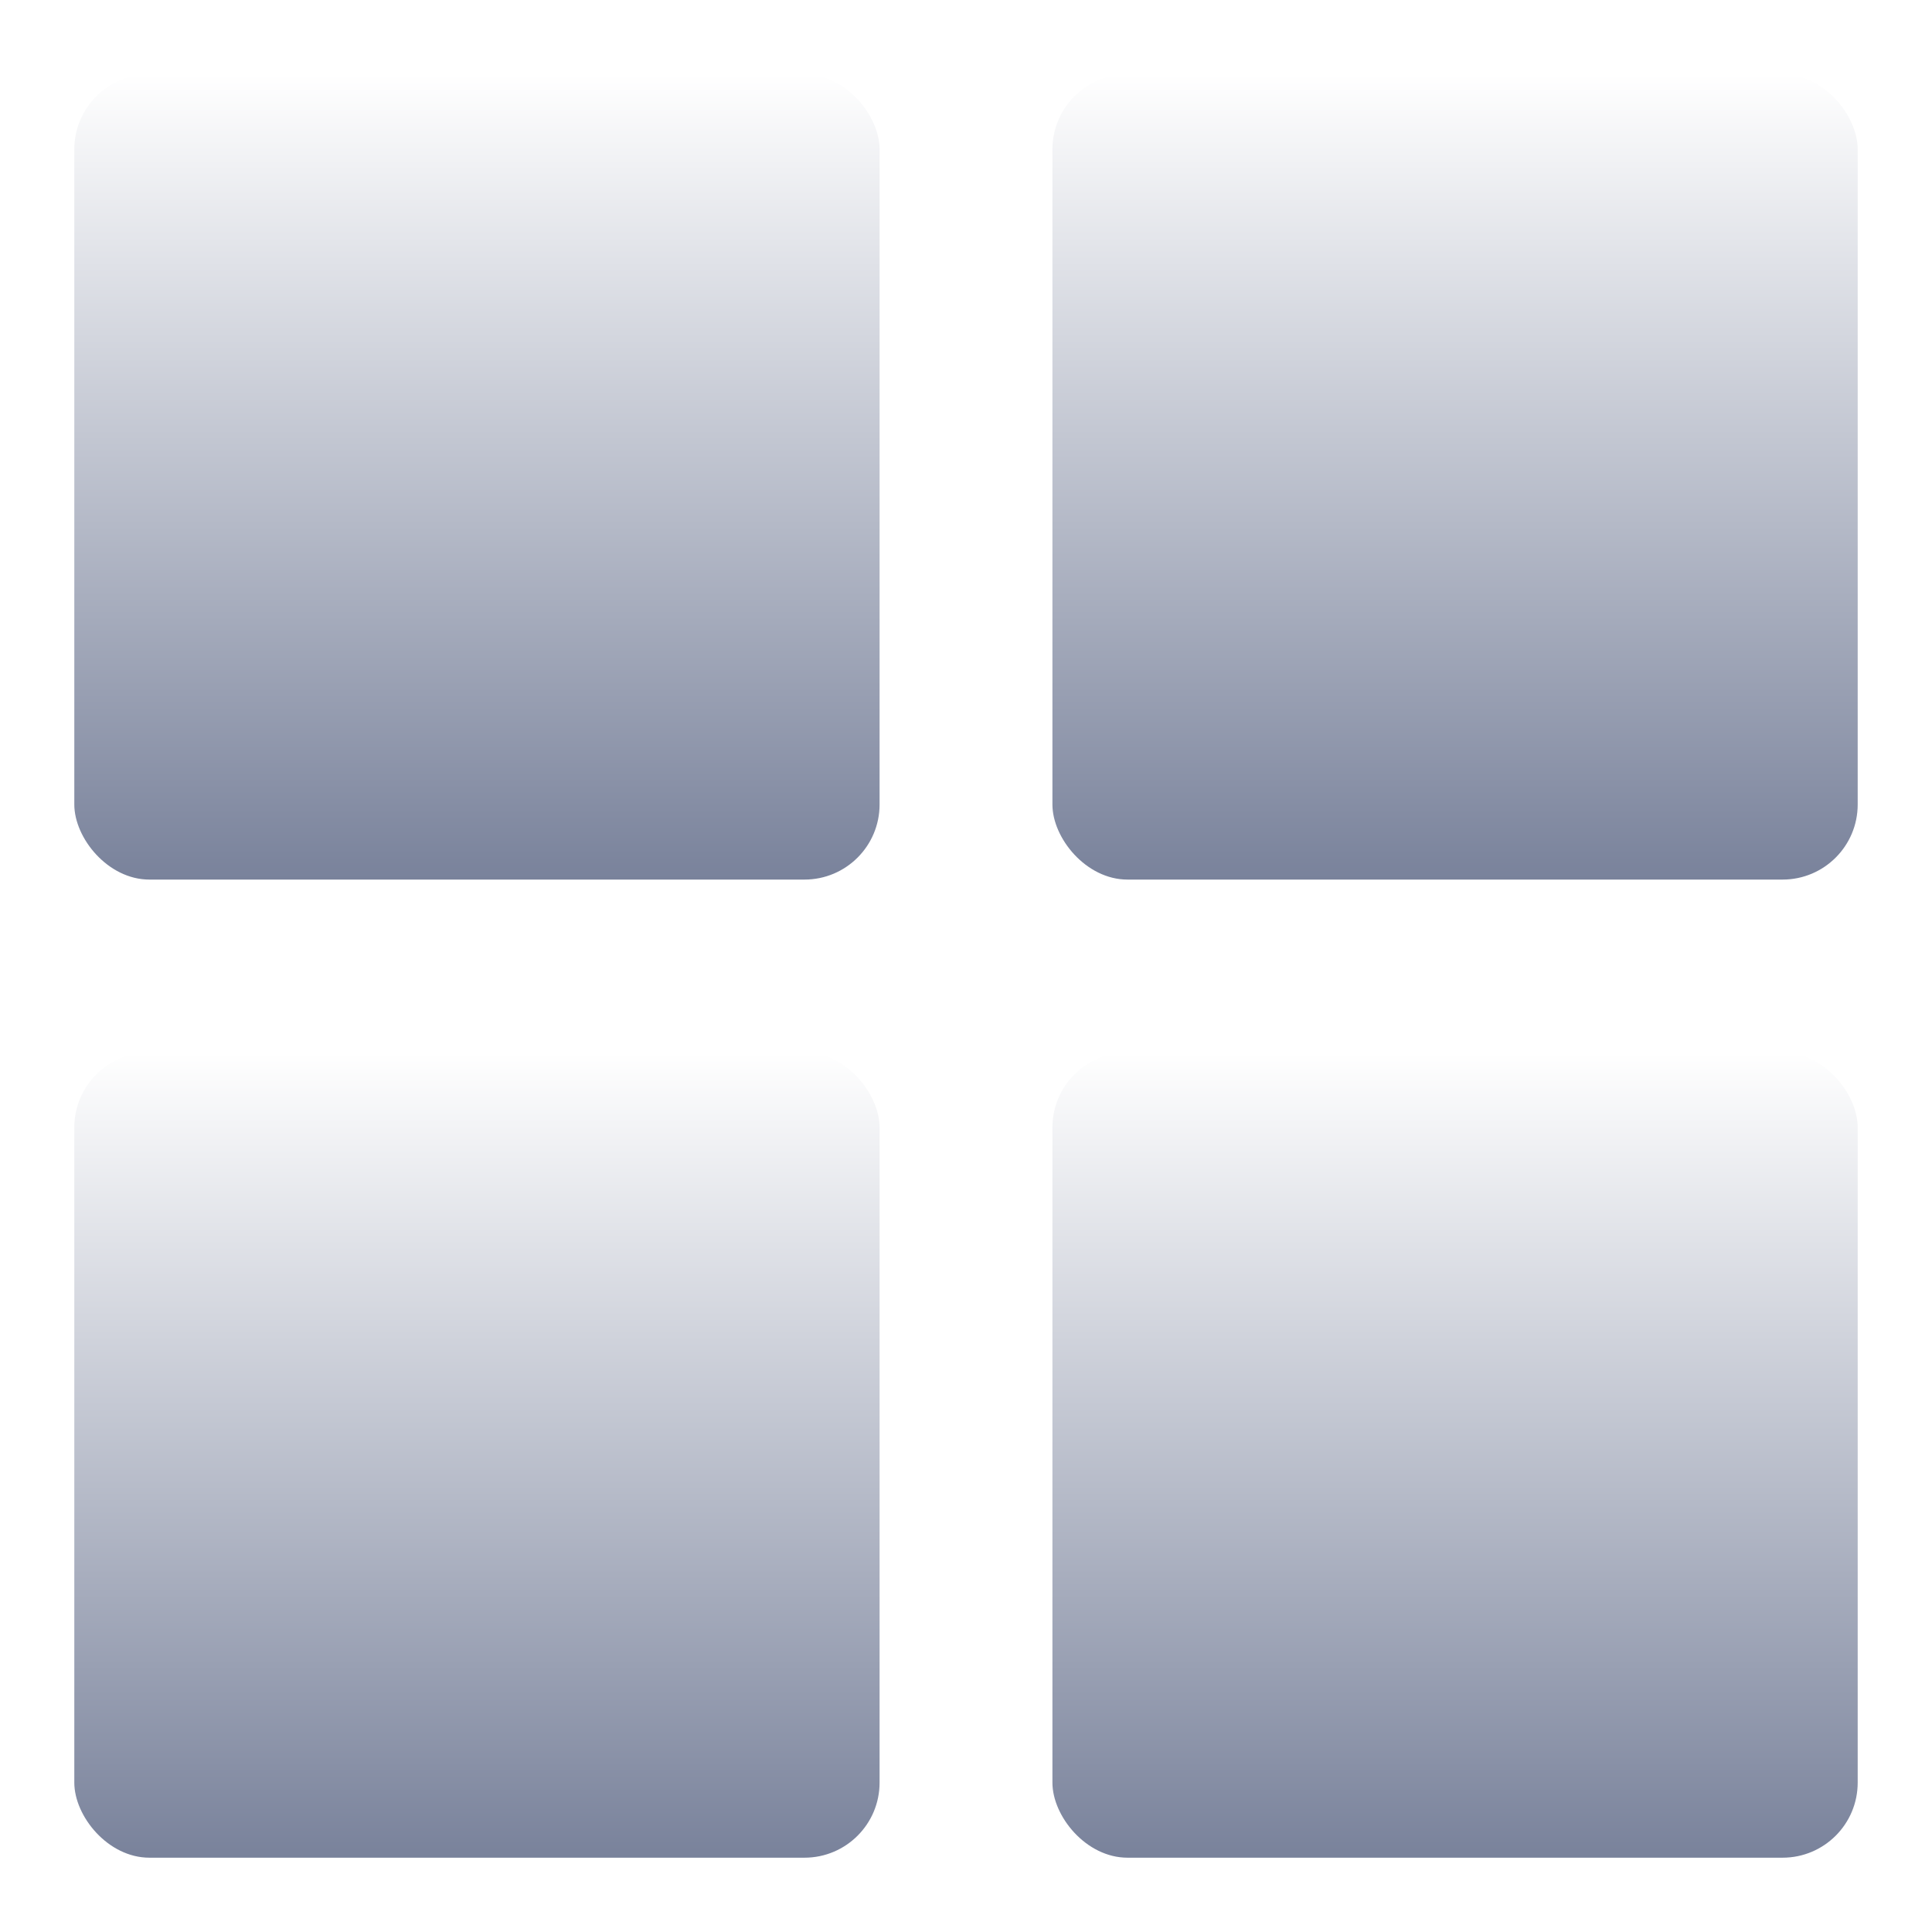 <svg width="35" height="35" viewBox="0 0 52 52" fill="none" xmlns="http://www.w3.org/2000/svg">
<g filter="url(#filter0_di_26_528)">
<rect x="2" y="2" width="21.674" height="21.674" rx="2.021" fill="url(#paint0_linear_26_528)"/>
<rect x="2" y="28.326" width="21.674" height="21.674" rx="2.021" fill="url(#paint1_linear_26_528)"/>
<rect x="28.326" y="2" width="21.674" height="21.674" rx="2.021" fill="url(#paint2_linear_26_528)"/>
<rect x="28.326" y="28.326" width="21.674" height="21.674" rx="2.021" fill="url(#paint3_linear_26_528)"/>
</g>
<defs>
<filter id="filter0_di_26_528" x="0.99" y="0.99" width="50.021" height="50.021" filterUnits="userSpaceOnUse" color-interpolation-filters="sRGB">
<feFlood flood-opacity="0" result="BackgroundImageFix"/>
<feColorMatrix in="SourceAlpha" type="matrix" values="0 0 0 0 0 0 0 0 0 0 0 0 0 0 0 0 0 0 127 0" result="hardAlpha"/>
<feOffset/>
<feGaussianBlur stdDeviation="0.505"/>
<feComposite in2="hardAlpha" operator="out"/>
<feColorMatrix type="matrix" values="0 0 0 0 0 0 0 0 0 0 0 0 0 0 0 0 0 0 1 0"/>
<feBlend mode="normal" in2="BackgroundImageFix" result="effect1_dropShadow_26_528"/>
<feBlend mode="normal" in="SourceGraphic" in2="effect1_dropShadow_26_528" result="shape"/>
<feColorMatrix in="SourceAlpha" type="matrix" values="0 0 0 0 0 0 0 0 0 0 0 0 0 0 0 0 0 0 127 0" result="hardAlpha"/>
<feOffset/>
<feGaussianBlur stdDeviation="0.253"/>
<feComposite in2="hardAlpha" operator="arithmetic" k2="-1" k3="1"/>
<feColorMatrix type="matrix" values="0 0 0 0 0 0 0 0 0 0 0 0 0 0 0 0 0 0 1 0"/>
<feBlend mode="normal" in2="shape" result="effect2_innerShadow_26_528"/>
</filter>
<linearGradient id="paint0_linear_26_528" x1="12.837" y1="2" x2="12.837" y2="23.674" gradientUnits="userSpaceOnUse">
<stop stop-color="white"/>
<stop offset="1" stop-color="#79829B"/>
</linearGradient>
<linearGradient id="paint1_linear_26_528" x1="12.837" y1="28.326" x2="12.837" y2="50" gradientUnits="userSpaceOnUse">
<stop stop-color="white"/>
<stop offset="1" stop-color="#79829B"/>
</linearGradient>
<linearGradient id="paint2_linear_26_528" x1="39.163" y1="2" x2="39.163" y2="23.674" gradientUnits="userSpaceOnUse">
<stop stop-color="white"/>
<stop offset="1" stop-color="#79829B"/>
</linearGradient>
<linearGradient id="paint3_linear_26_528" x1="39.163" y1="28.326" x2="39.163" y2="50" gradientUnits="userSpaceOnUse">
<stop stop-color="white"/>
<stop offset="1" stop-color="#79829B"/>
</linearGradient>
</defs>
</svg>